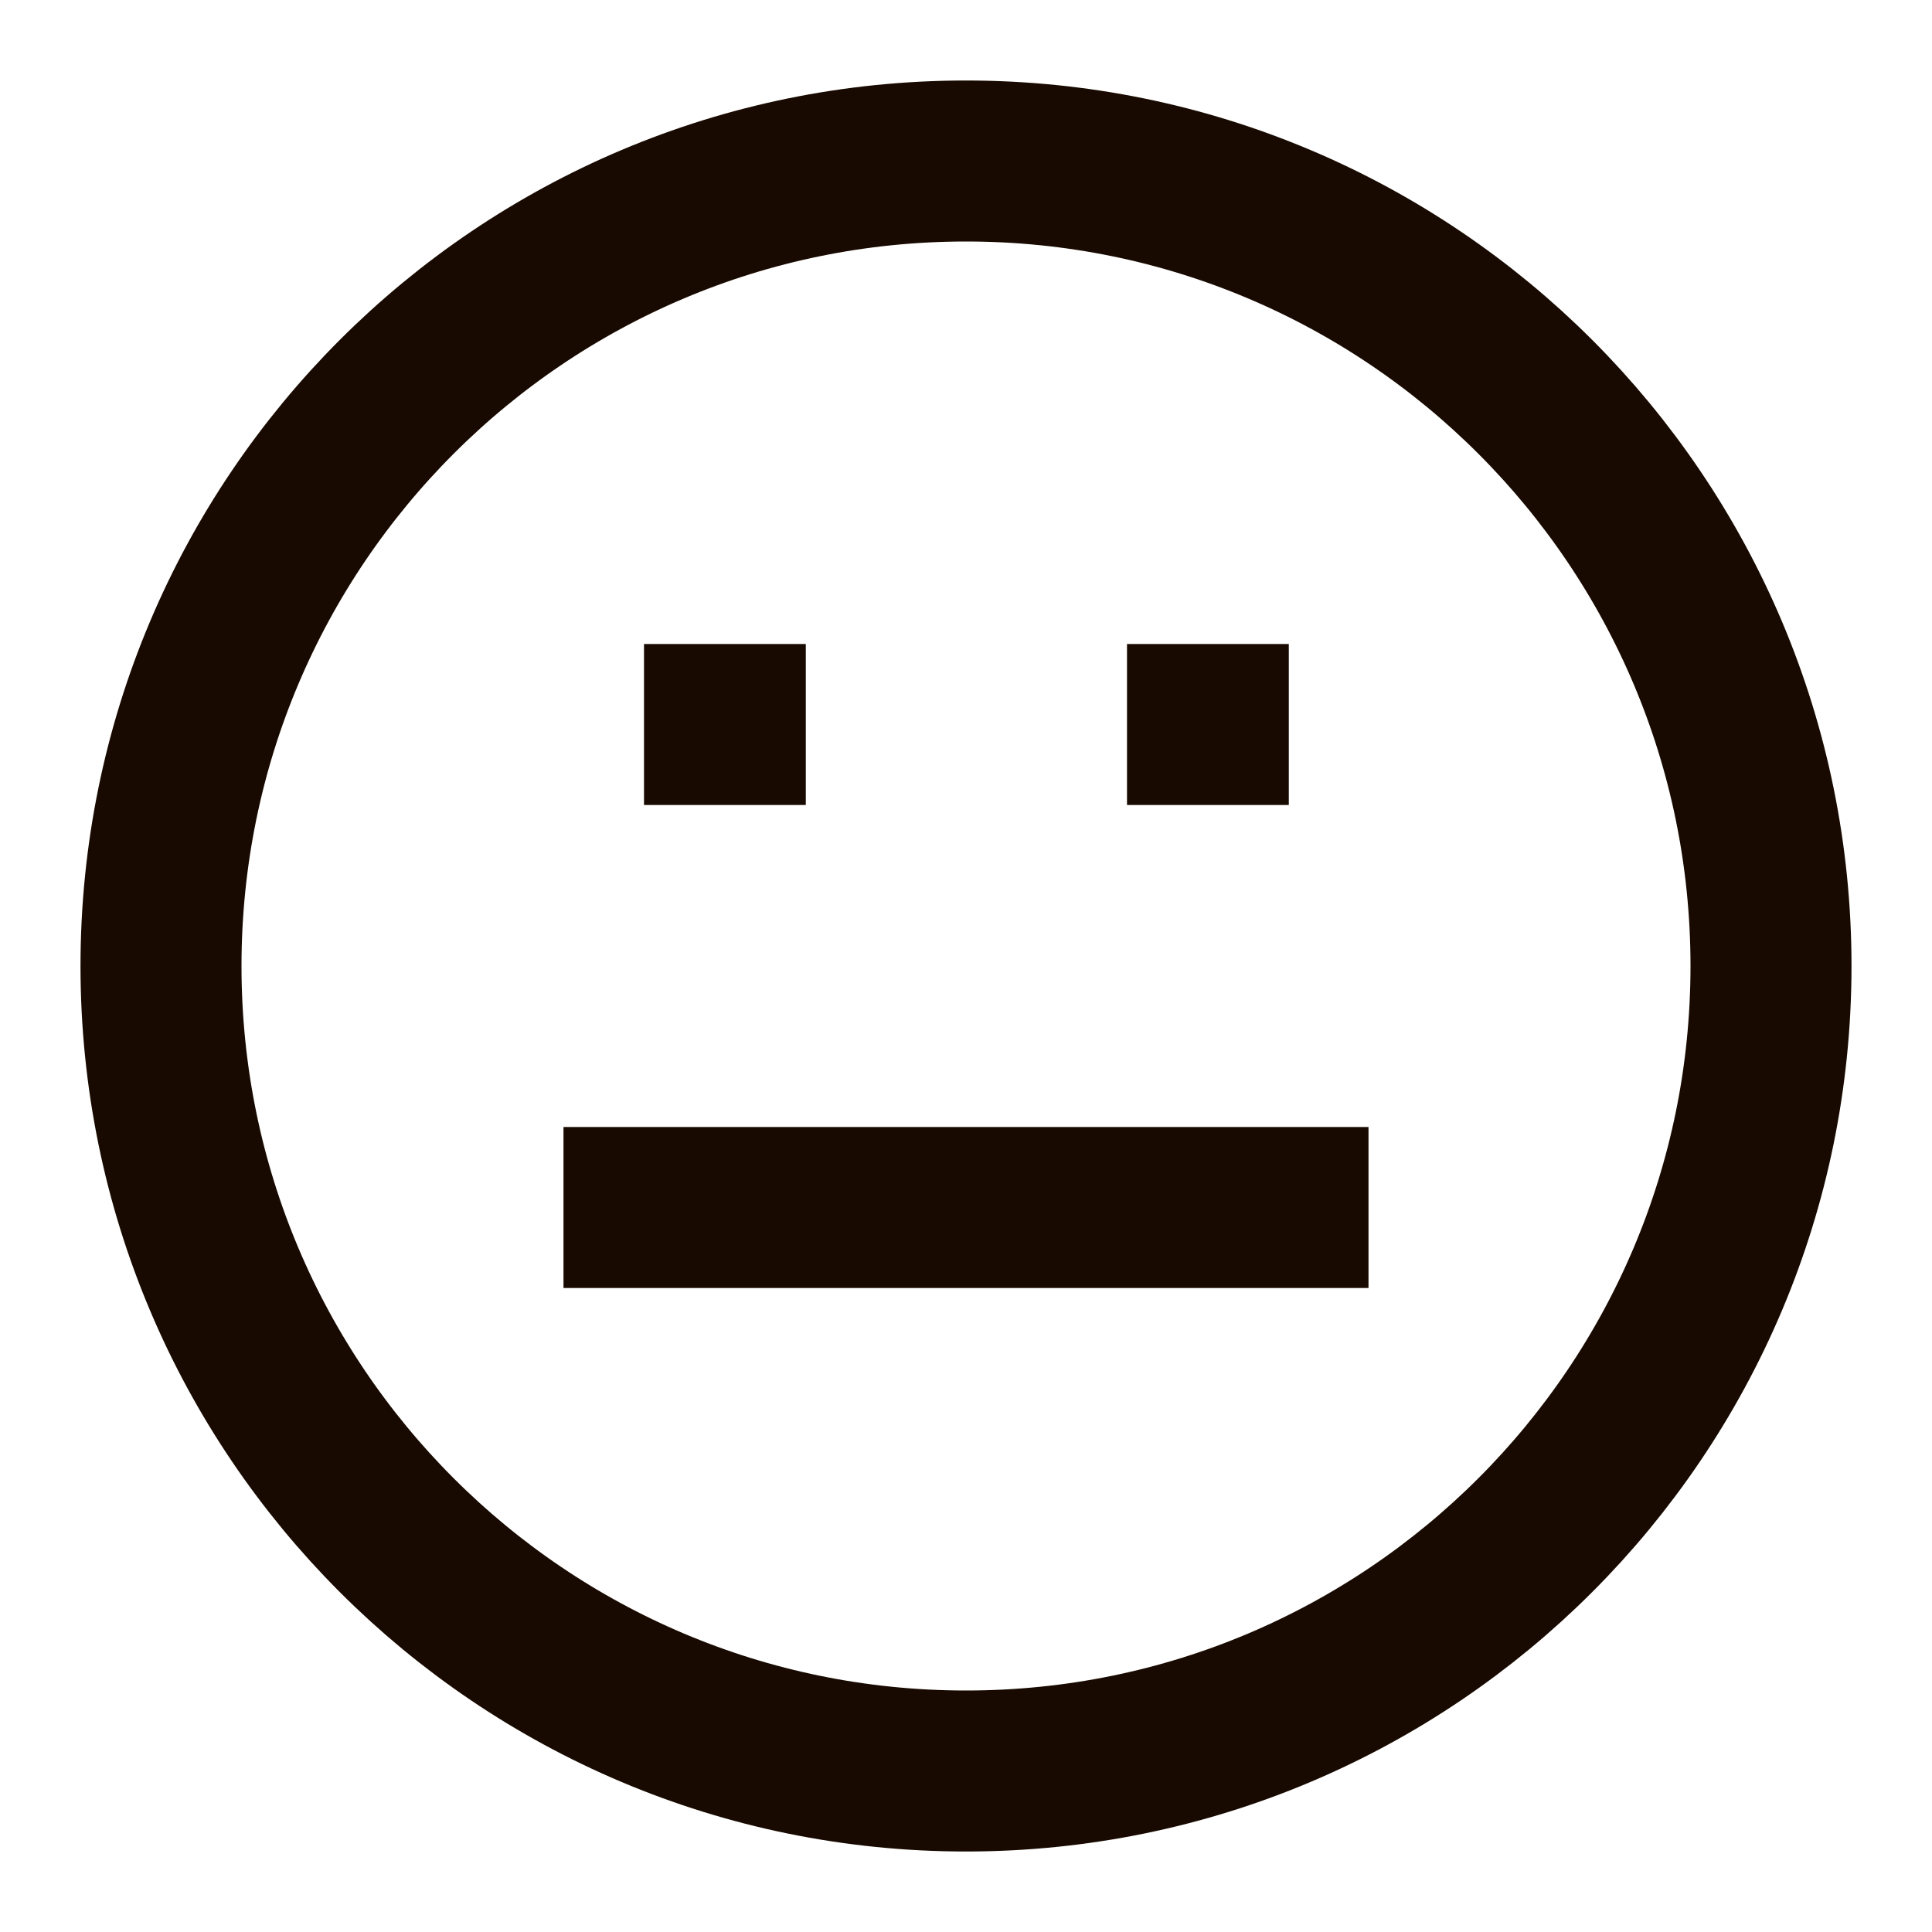<svg width="24" height="24" viewBox="0 0 24 24" fill="none" xmlns="http://www.w3.org/2000/svg">
<path d="M8 15H16M9 9H9.01M15 9H15.01M22 12C22 17.523 17.523 22 12 22C6.477 22 2 17.523 2 12C2 6.477 6.477 2 12 2C17.523 2 22 6.477 22 12Z" stroke="#180A00" stroke-width="2" stroke-linecap="square" stroke-linejoin="round"/>
</svg>
